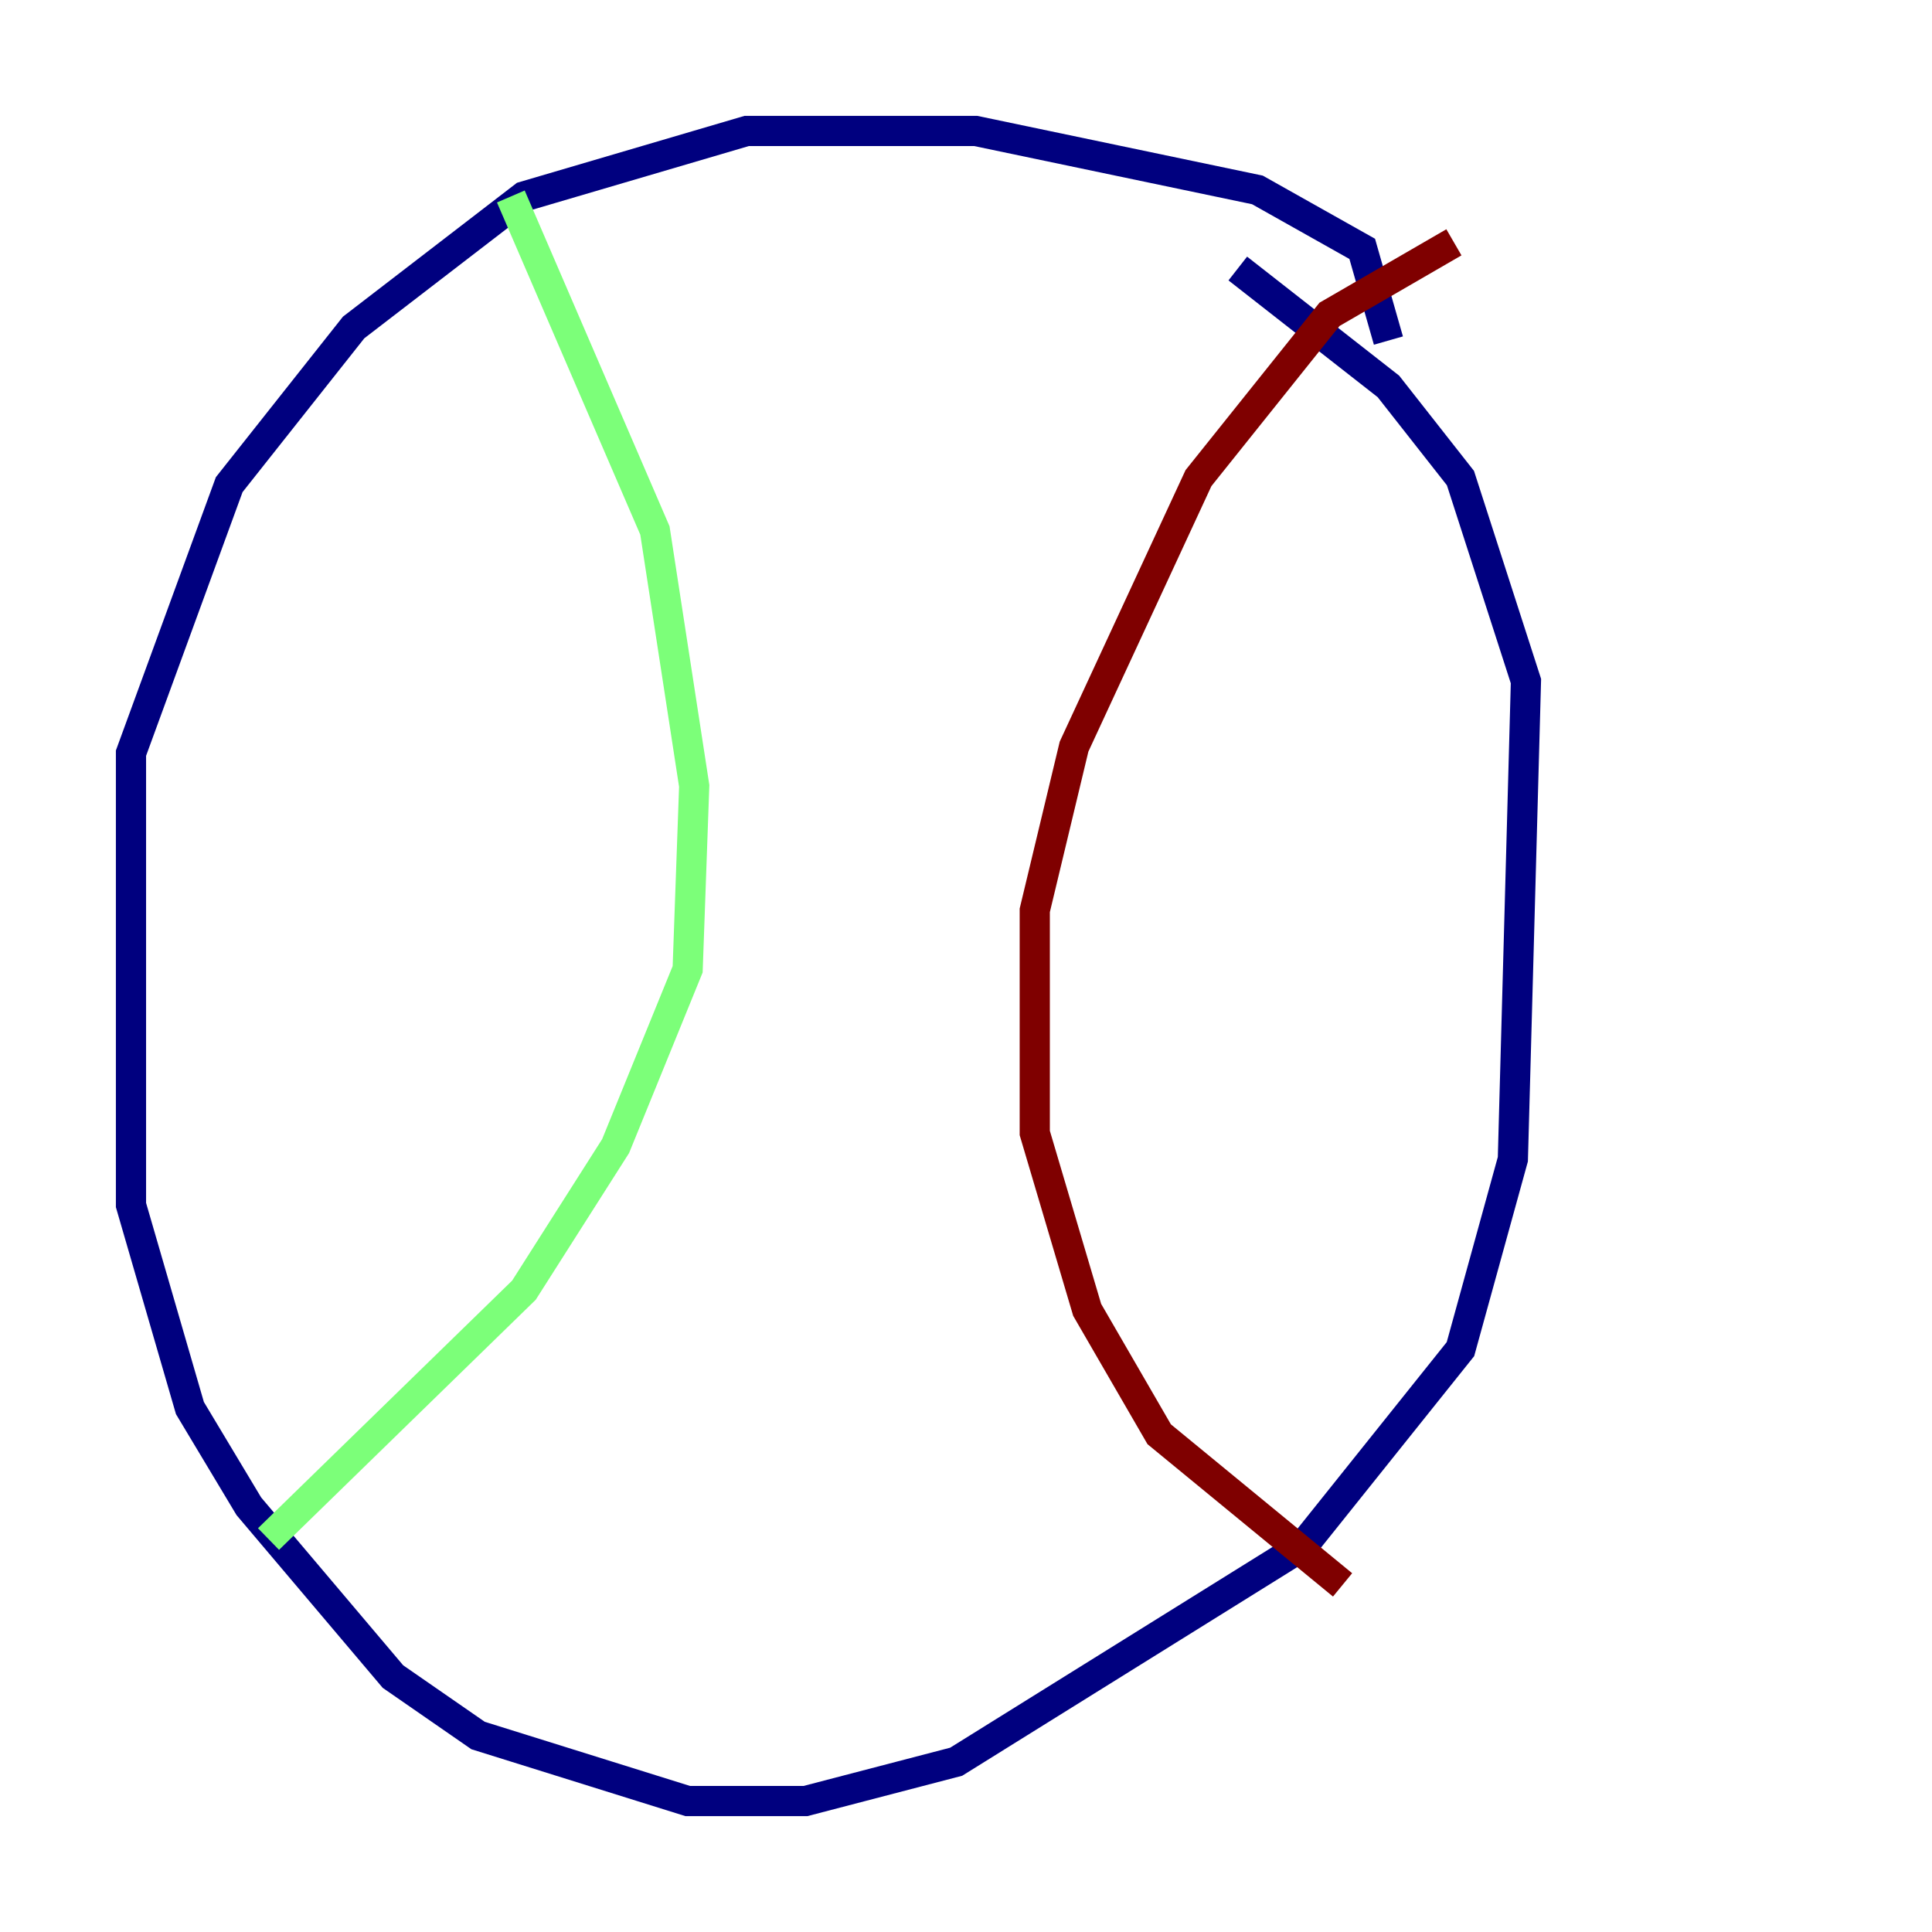 <?xml version="1.0" encoding="utf-8" ?>
<svg baseProfile="tiny" height="128" version="1.2" viewBox="0,0,128,128" width="128" xmlns="http://www.w3.org/2000/svg" xmlns:ev="http://www.w3.org/2001/xml-events" xmlns:xlink="http://www.w3.org/1999/xlink"><defs /><polyline fill="none" points="91.986,22.563 90.251,16.488 83.308,12.583 64.651,8.678 49.464,8.678 34.712,13.017 23.43,21.695 15.186,32.108 8.678,49.898 8.678,79.837 12.583,93.288 16.488,99.797 26.034,111.078 31.675,114.983 45.559,119.322 53.37,119.322 63.349,116.719 86.346,102.4 96.759,89.383 100.231,76.8 101.098,45.125 96.759,31.675 91.986,25.6 82.007,17.79" stroke="#00007f" stroke-width="2" /><polyline fill="none" points="33.844,13.017 43.39,35.146 45.993,52.068 45.559,64.217 40.786,75.932 34.712,85.478 17.79,101.966" stroke="#7cff79" stroke-width="2" /><polyline fill="none" points="96.325,16.054 88.081,20.827 79.403,31.675 71.159,49.464 68.556,60.312 68.556,75.064 72.027,86.78 76.8,95.024 88.949,105.003" stroke="#7f0000" stroke-width="2" /></svg>